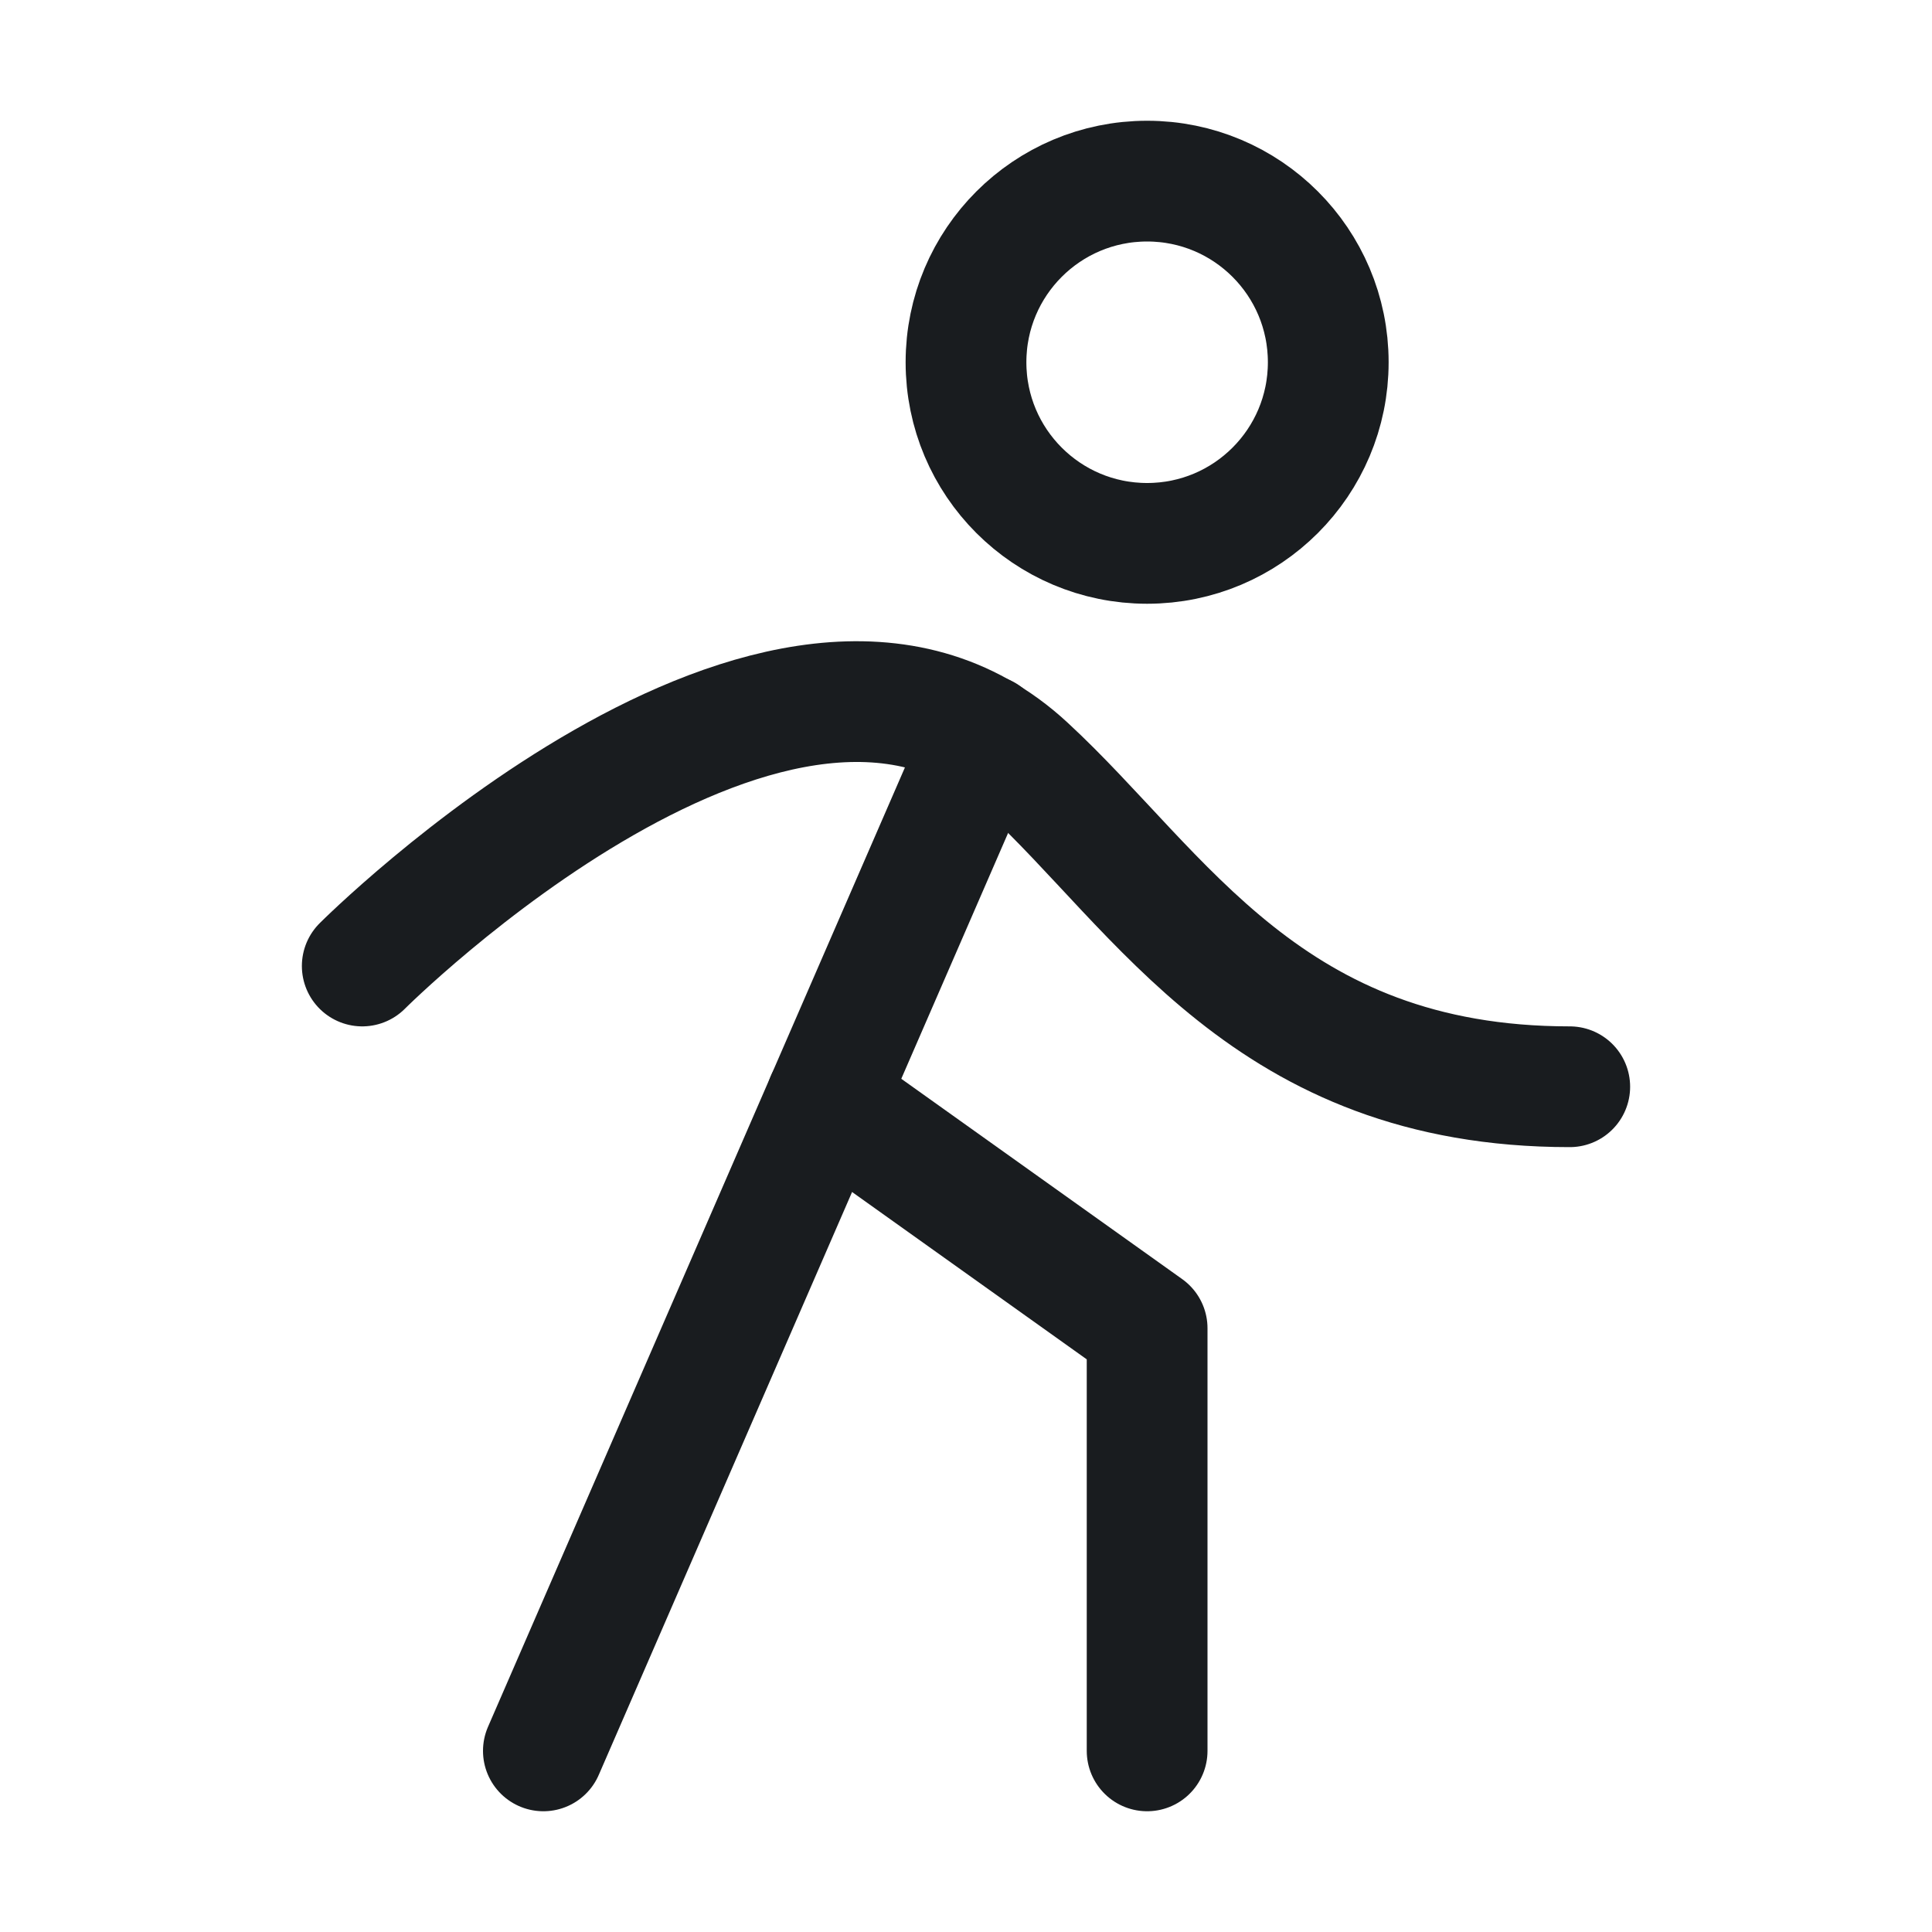 <svg width="24" height="24" viewBox="0 0 24 24" fill="none" xmlns="http://www.w3.org/2000/svg">
<path d="M14.25 6.75C15.493 6.75 16.5 5.743 16.5 4.5C16.5 3.257 15.493 2.25 14.25 2.25C13.007 2.25 12 3.257 12 4.5C12 5.743 13.007 6.75 14.25 6.75Z" stroke="#191C1F" stroke-width="1.5" stroke-linecap="round" stroke-linejoin="round"/>
<path d="M4.5 12C4.5 12 9.75 6.75 12.75 9.525C14.428 11.072 15.75 13.5 19.5 13.5" stroke="#191C1F" stroke-width="1.5" stroke-linecap="round" stroke-linejoin="round"/>
<path d="M12.234 9.131L6.75 21.75" stroke="#191C1F" stroke-width="1.5" stroke-linecap="round" stroke-linejoin="round"/>
<path d="M14.25 21.75V16.5L10.266 13.659" stroke="#191C1F" stroke-width="1.5" stroke-linecap="round" stroke-linejoin="round"/>
</svg>
